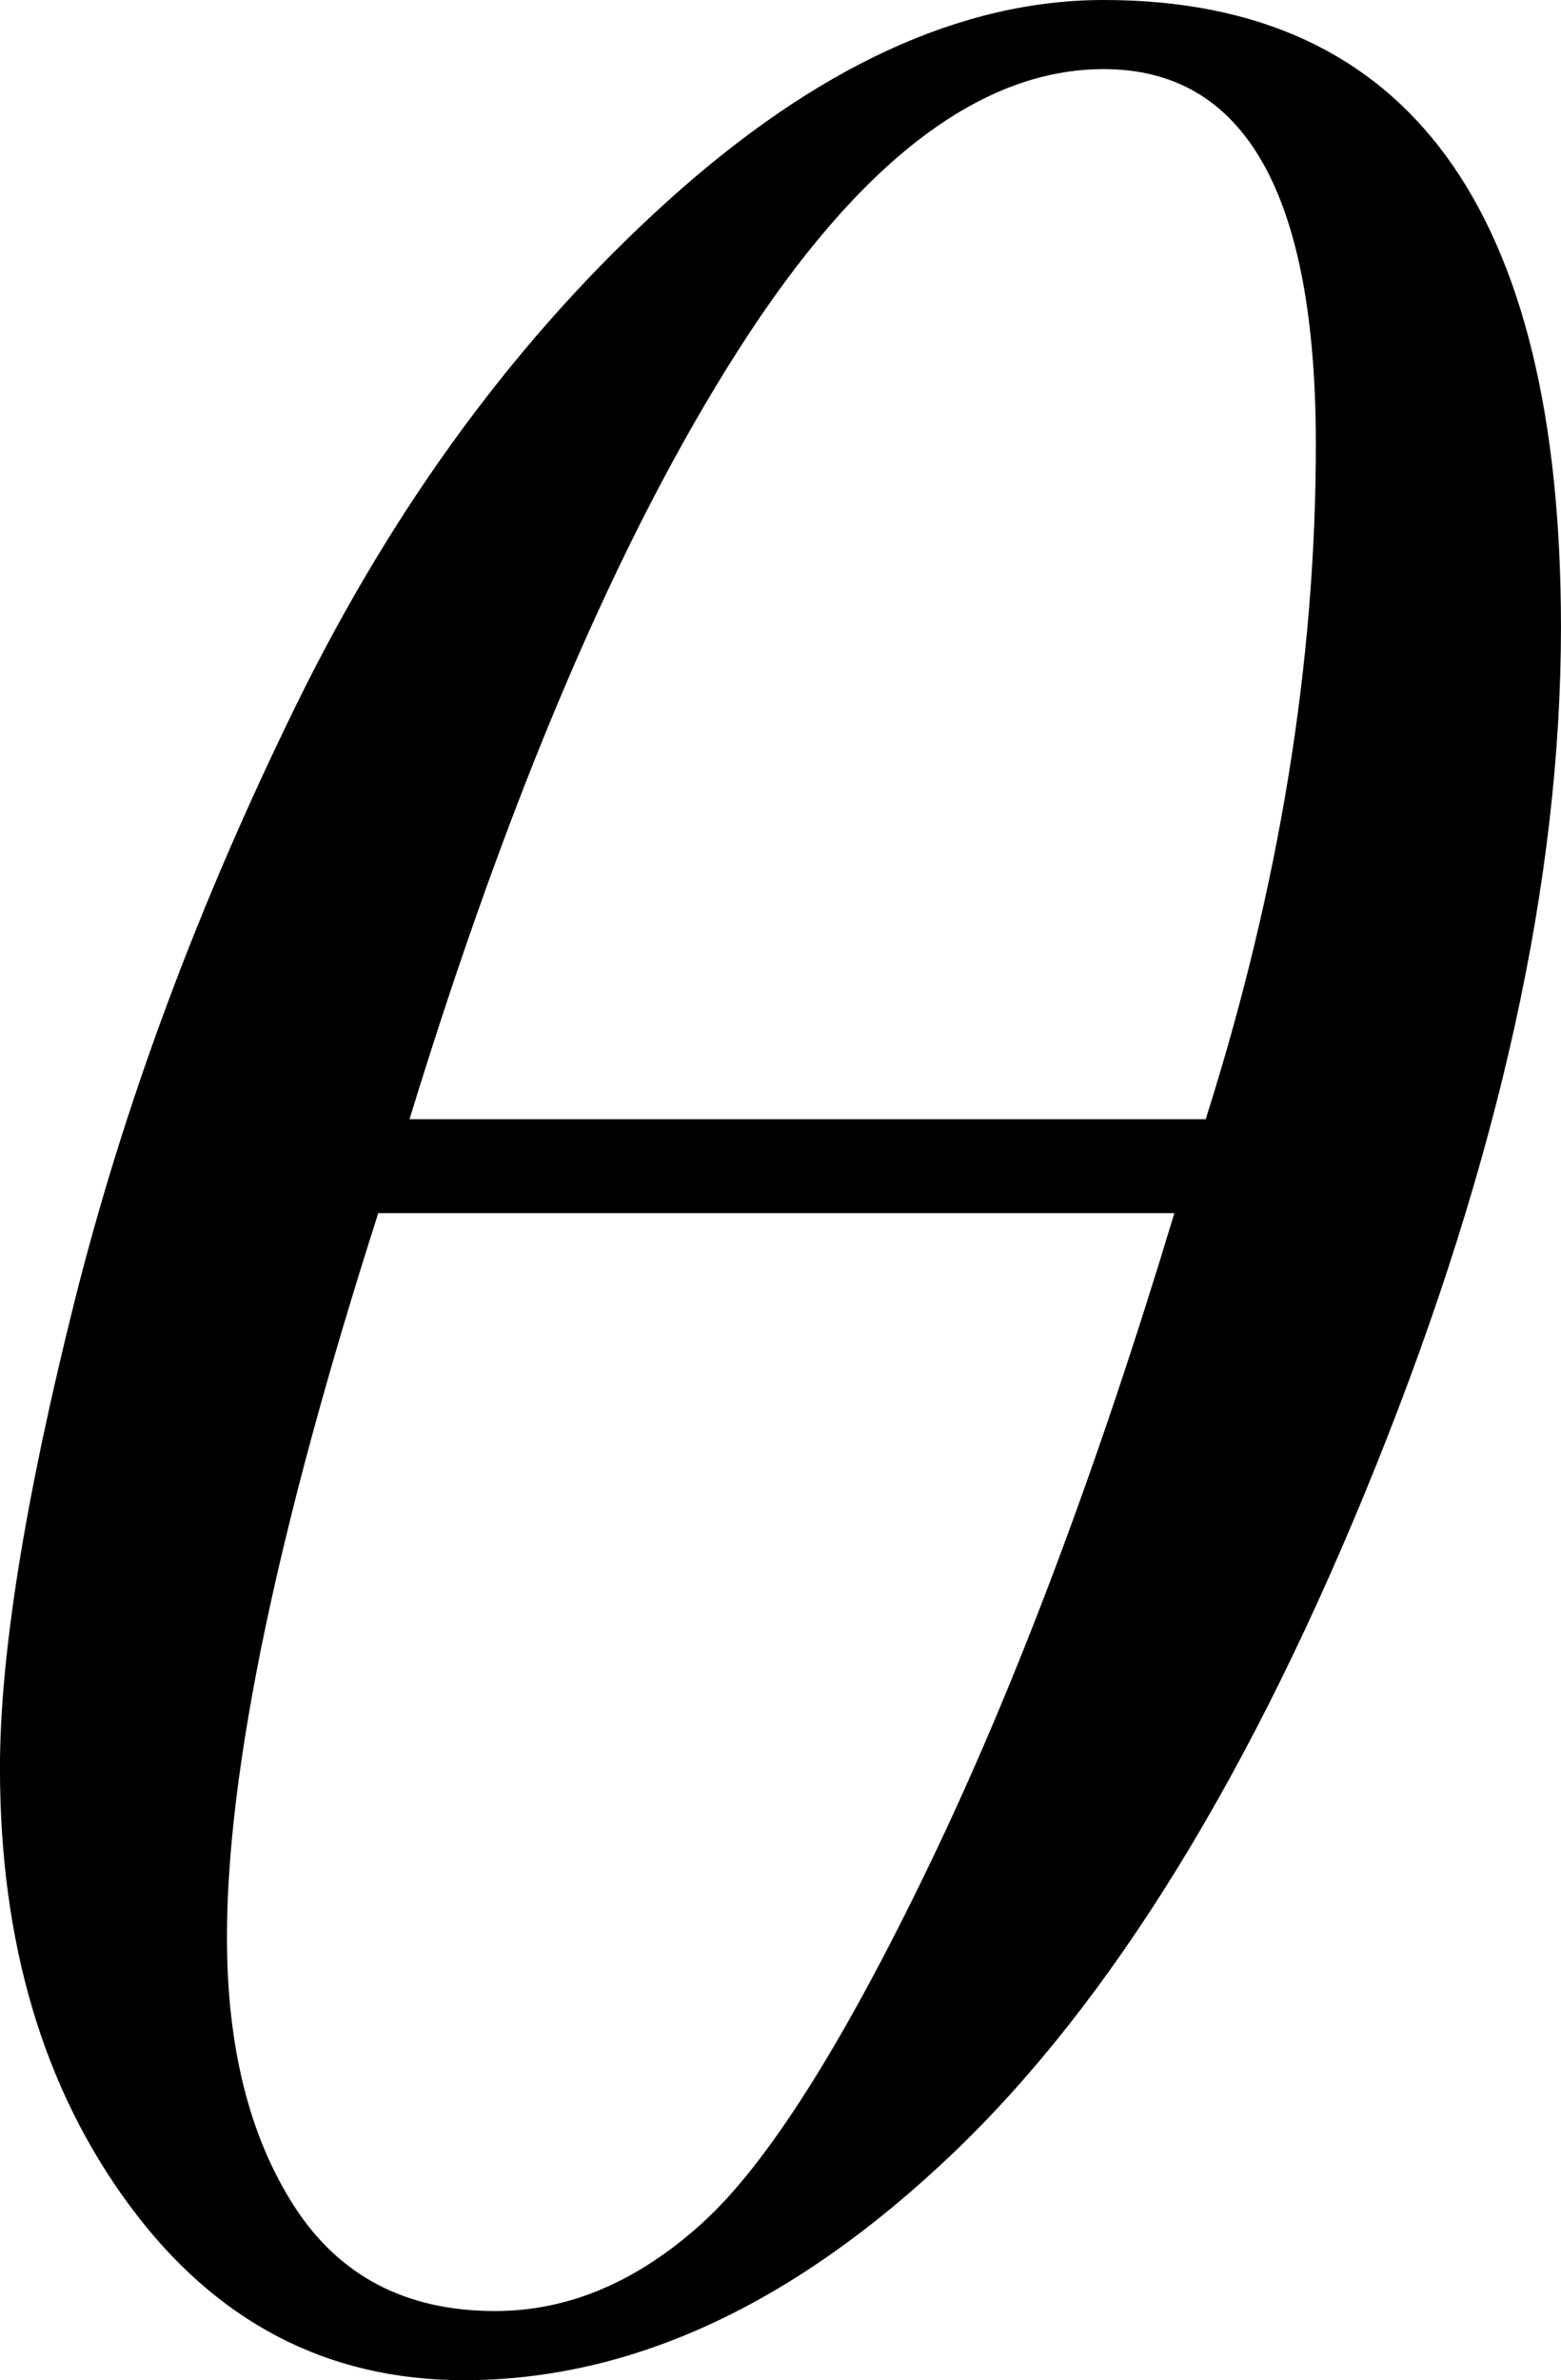 <?xml version="1.0" encoding="utf-8"?>
<!-- Generator: Adobe Illustrator 14.0.0, SVG Export Plug-In . SVG Version: 6.00 Build 43363)  -->
<!DOCTYPE svg PUBLIC "-//W3C//DTD SVG 1.1//EN" "http://www.w3.org/Graphics/SVG/1.1/DTD/svg11.dtd">
<svg version="1.1" id="图层_1" xmlns="http://www.w3.org/2000/svg" xmlns:xlink="http://www.w3.org/1999/xlink" x="0px" y="0px"
	 width="46.338px" height="70.605px" viewBox="0 0 46.338 70.605" enable-background="new 0 0 46.338 70.605" xml:space="preserve">
<path d="M32.763,0c9.049,0,13.574,6.201,13.574,18.604c0,7.487-1.83,15.779-5.492,24.878s-7.846,15.894-12.549,20.386
	c-4.705,4.492-9.547,6.738-14.527,6.738c-4.068,0-7.381-1.733-9.936-5.2c-2.557-3.467-3.834-7.788-3.834-12.964
	c0-3.32,0.732-7.91,2.197-13.77s3.662-11.775,6.592-17.749c2.93-5.973,6.6-10.954,11.012-14.941C24.21,1.994,28.53,0,32.763,0z
	 M11.229,35.986C8.235,45.329,6.737,52.49,6.737,57.471c0,3.256,0.668,5.916,2.002,7.983s3.32,3.101,5.957,3.101
	c2.182,0,4.232-0.87,6.152-2.612c1.92-1.741,4.166-5.281,6.738-10.62c2.572-5.338,4.996-11.783,7.275-19.336H11.229z M35.79,33.203
	c2.182-6.868,3.271-13.542,3.271-20.02c0-7.422-2.1-11.133-6.299-11.133c-3.678,0-7.291,2.775-10.84,8.325
	c-3.549,5.55-6.803,13.159-9.766,22.827H35.79z"/>
</svg>
